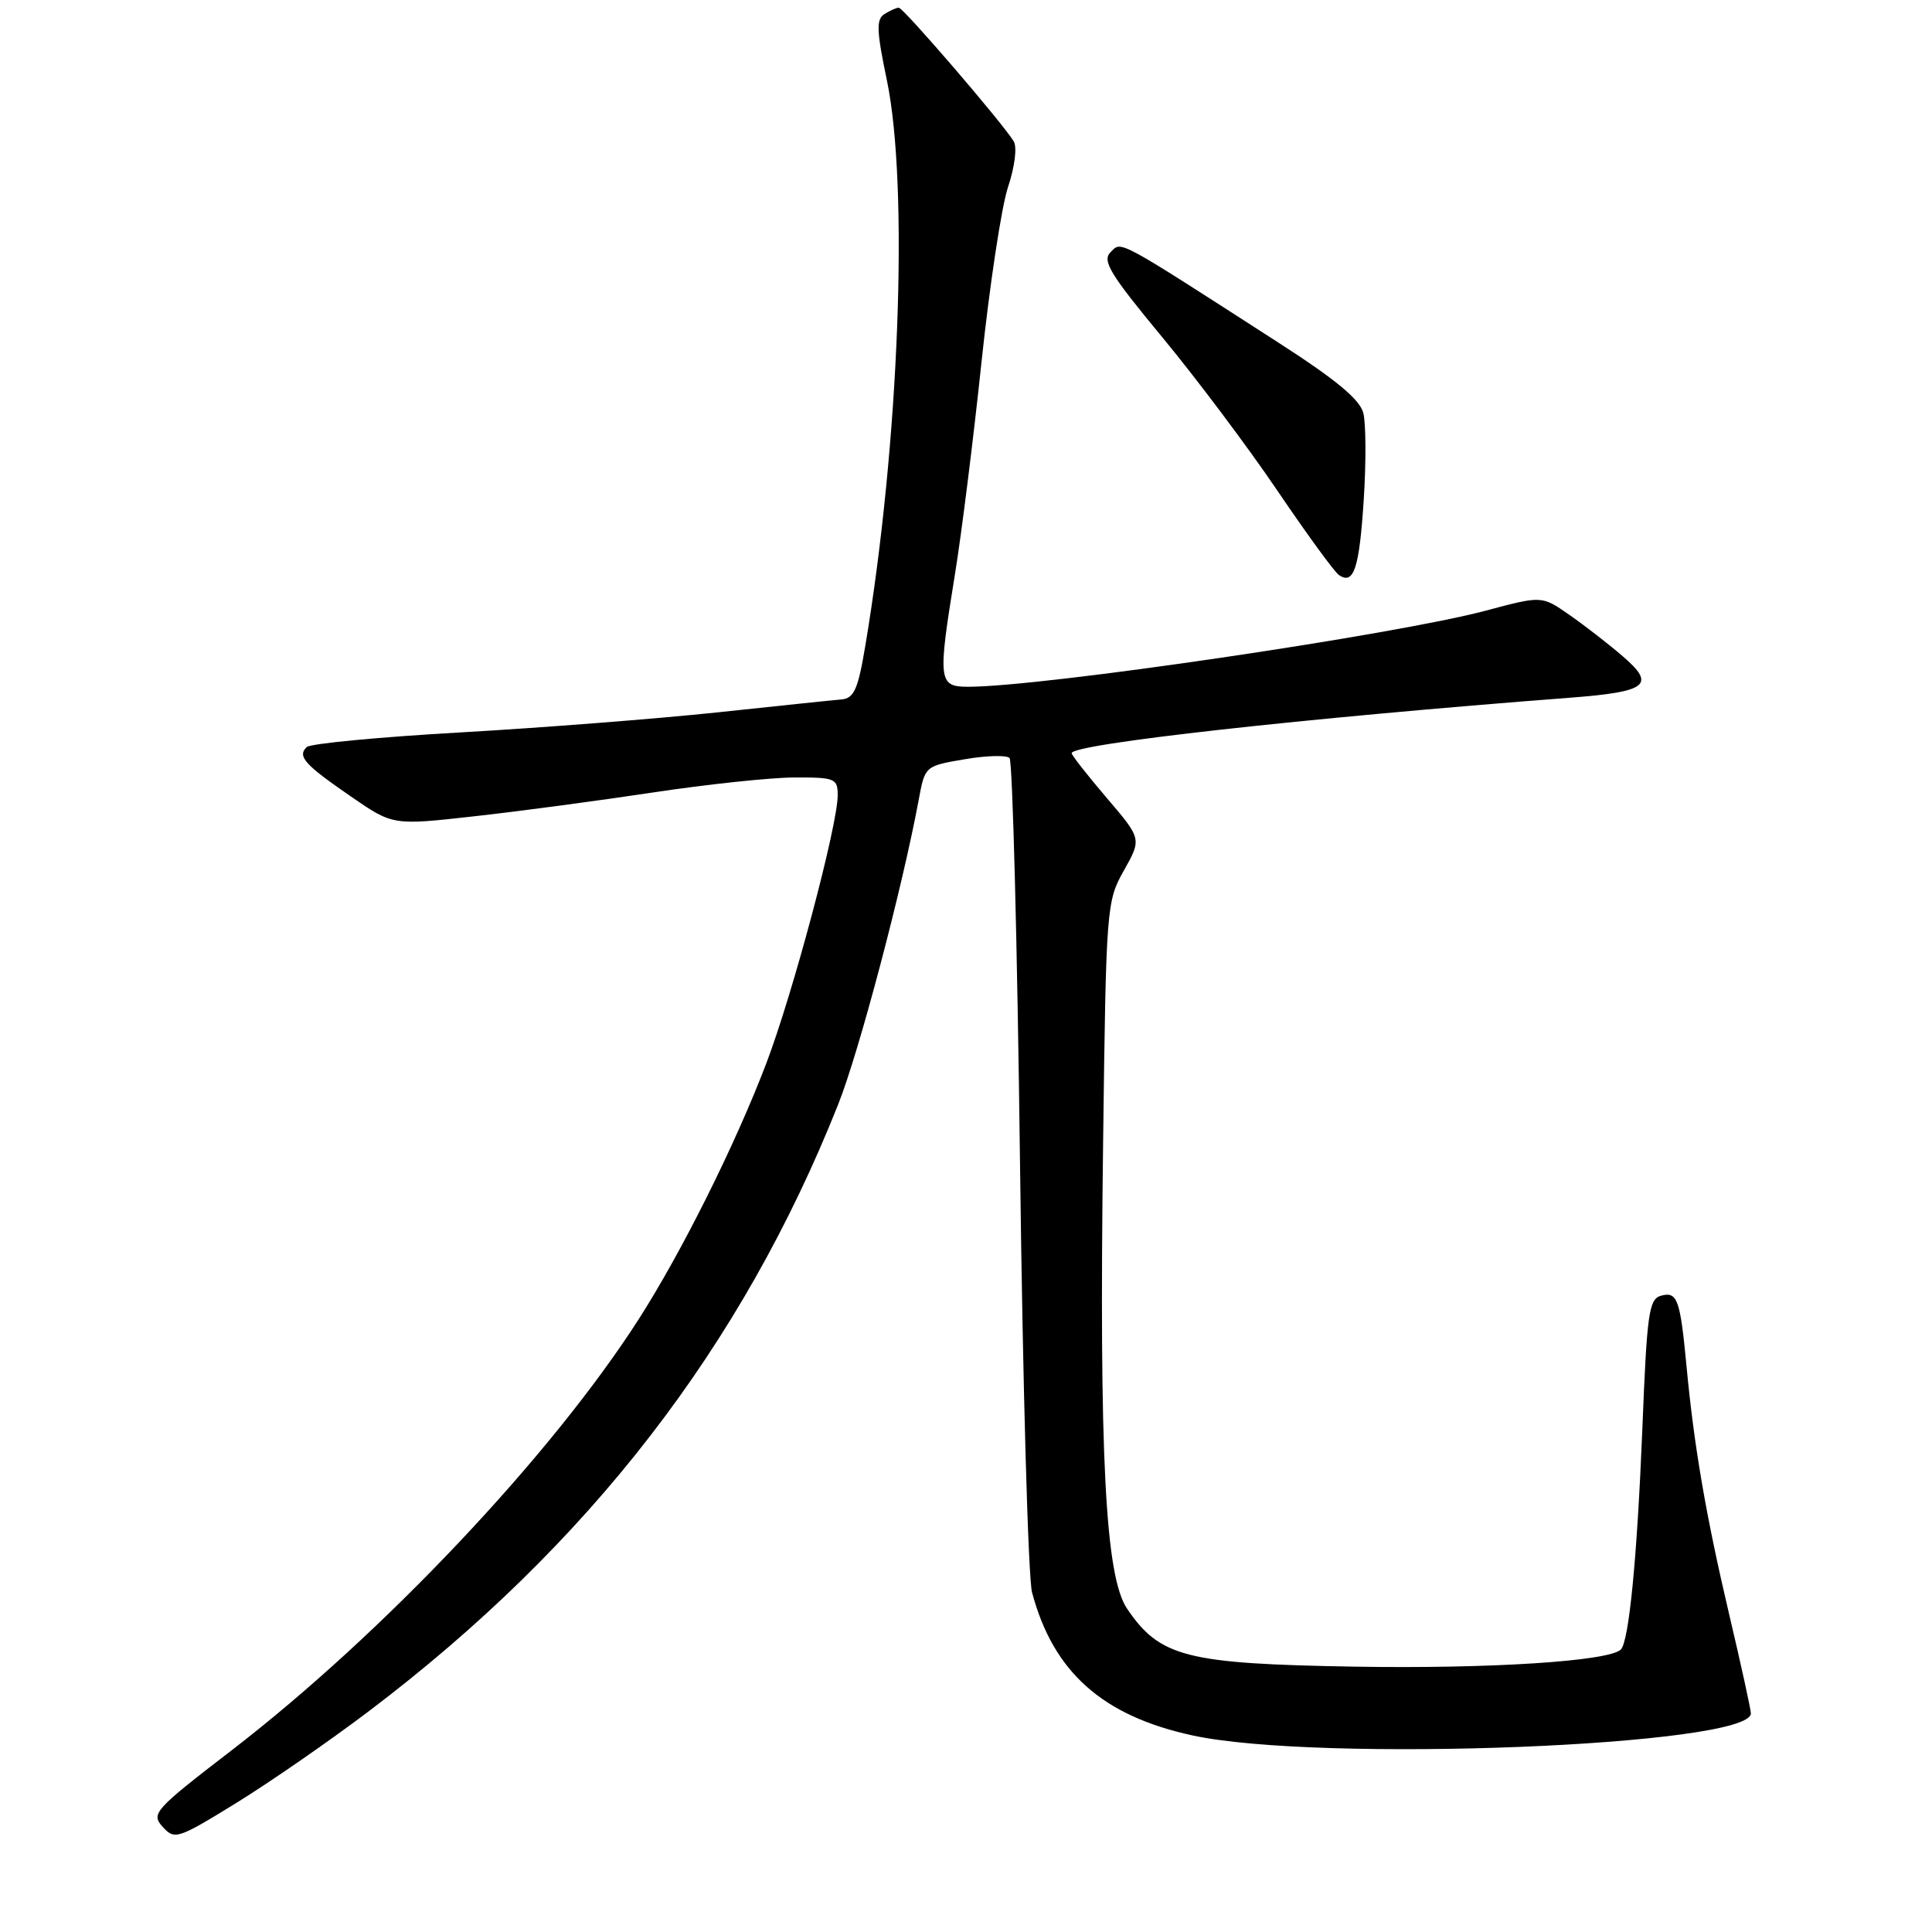 <?xml version="1.0" encoding="UTF-8" standalone="no"?>
<!DOCTYPE svg PUBLIC "-//W3C//DTD SVG 1.1//EN" "http://www.w3.org/Graphics/SVG/1.1/DTD/svg11.dtd" >
<svg xmlns="http://www.w3.org/2000/svg" xmlns:xlink="http://www.w3.org/1999/xlink" version="1.1" viewBox="0 0 256 256">
 <g >
 <path fill="currentColor"
d=" M 48.97 226.67 C 78.08 204.62 98.31 178.44 111.07 146.32 C 113.83 139.39 119.59 117.56 121.73 106.00 C 122.56 101.51 122.56 101.50 127.80 100.61 C 130.68 100.11 133.37 100.04 133.77 100.44 C 134.17 100.84 134.80 125.09 135.16 154.33 C 135.52 183.57 136.24 209.07 136.75 211.00 C 139.56 221.55 146.07 227.36 158.00 229.95 C 174.78 233.60 232.00 231.34 232.00 227.03 C 232.00 226.53 230.70 220.59 229.10 213.81 C 226.04 200.79 224.47 191.65 223.47 181.00 C 222.63 172.15 222.26 171.12 220.12 171.68 C 218.49 172.11 218.23 173.91 217.62 189.33 C 216.93 206.40 215.85 217.48 214.77 218.57 C 213.21 220.12 197.44 221.14 179.51 220.84 C 157.18 220.46 153.71 219.58 149.35 213.17 C 146.45 208.90 145.63 192.98 146.17 151.26 C 146.56 120.12 146.62 119.42 148.93 115.33 C 151.28 111.15 151.28 111.15 146.64 105.72 C 144.09 102.73 142.00 100.07 142.00 99.80 C 142.00 98.58 172.79 95.15 208.05 92.45 C 218.33 91.66 219.46 90.76 215.00 86.94 C 213.07 85.28 209.88 82.81 207.89 81.43 C 204.29 78.93 204.29 78.93 196.89 80.91 C 184.91 84.11 138.12 91.00 128.31 91.00 C 124.32 91.00 124.24 90.25 126.55 76.00 C 127.40 70.78 128.98 58.18 130.05 48.02 C 131.12 37.86 132.70 27.41 133.56 24.81 C 134.47 22.09 134.79 19.49 134.32 18.72 C 132.83 16.28 119.69 1.00 119.09 1.02 C 118.77 1.02 117.91 1.41 117.18 1.87 C 116.09 2.56 116.15 4.11 117.51 10.60 C 120.45 24.69 119.16 58.71 114.67 85.50 C 113.70 91.33 113.17 92.53 111.50 92.68 C 110.40 92.77 102.97 93.55 95.00 94.40 C 87.03 95.24 71.72 96.44 61.00 97.05 C 50.27 97.66 41.11 98.53 40.64 98.99 C 39.37 100.22 40.34 101.30 46.50 105.54 C 52.05 109.37 52.05 109.37 62.77 108.17 C 68.67 107.52 79.35 106.09 86.50 105.01 C 93.65 103.93 102.09 103.03 105.25 103.02 C 110.65 103.00 111.00 103.15 111.00 105.38 C 111.00 109.36 105.04 131.73 101.52 140.95 C 97.41 151.72 90.33 165.91 84.62 174.82 C 73.04 192.88 50.75 216.48 30.70 231.92 C 20.44 239.81 19.98 240.32 21.55 242.06 C 23.15 243.82 23.53 243.69 31.36 238.87 C 35.84 236.10 43.76 230.62 48.97 226.67 Z  M 180.70 66.27 C 181.02 61.31 181.00 56.12 180.65 54.74 C 180.20 52.93 177.01 50.29 169.26 45.31 C 147.69 31.42 148.64 31.93 147.15 33.42 C 146.01 34.56 147.09 36.33 153.97 44.64 C 158.46 50.06 165.34 59.22 169.25 65.00 C 173.17 70.78 176.84 75.82 177.43 76.21 C 179.39 77.52 180.11 75.33 180.70 66.27 Z "/>
</g>
</svg>